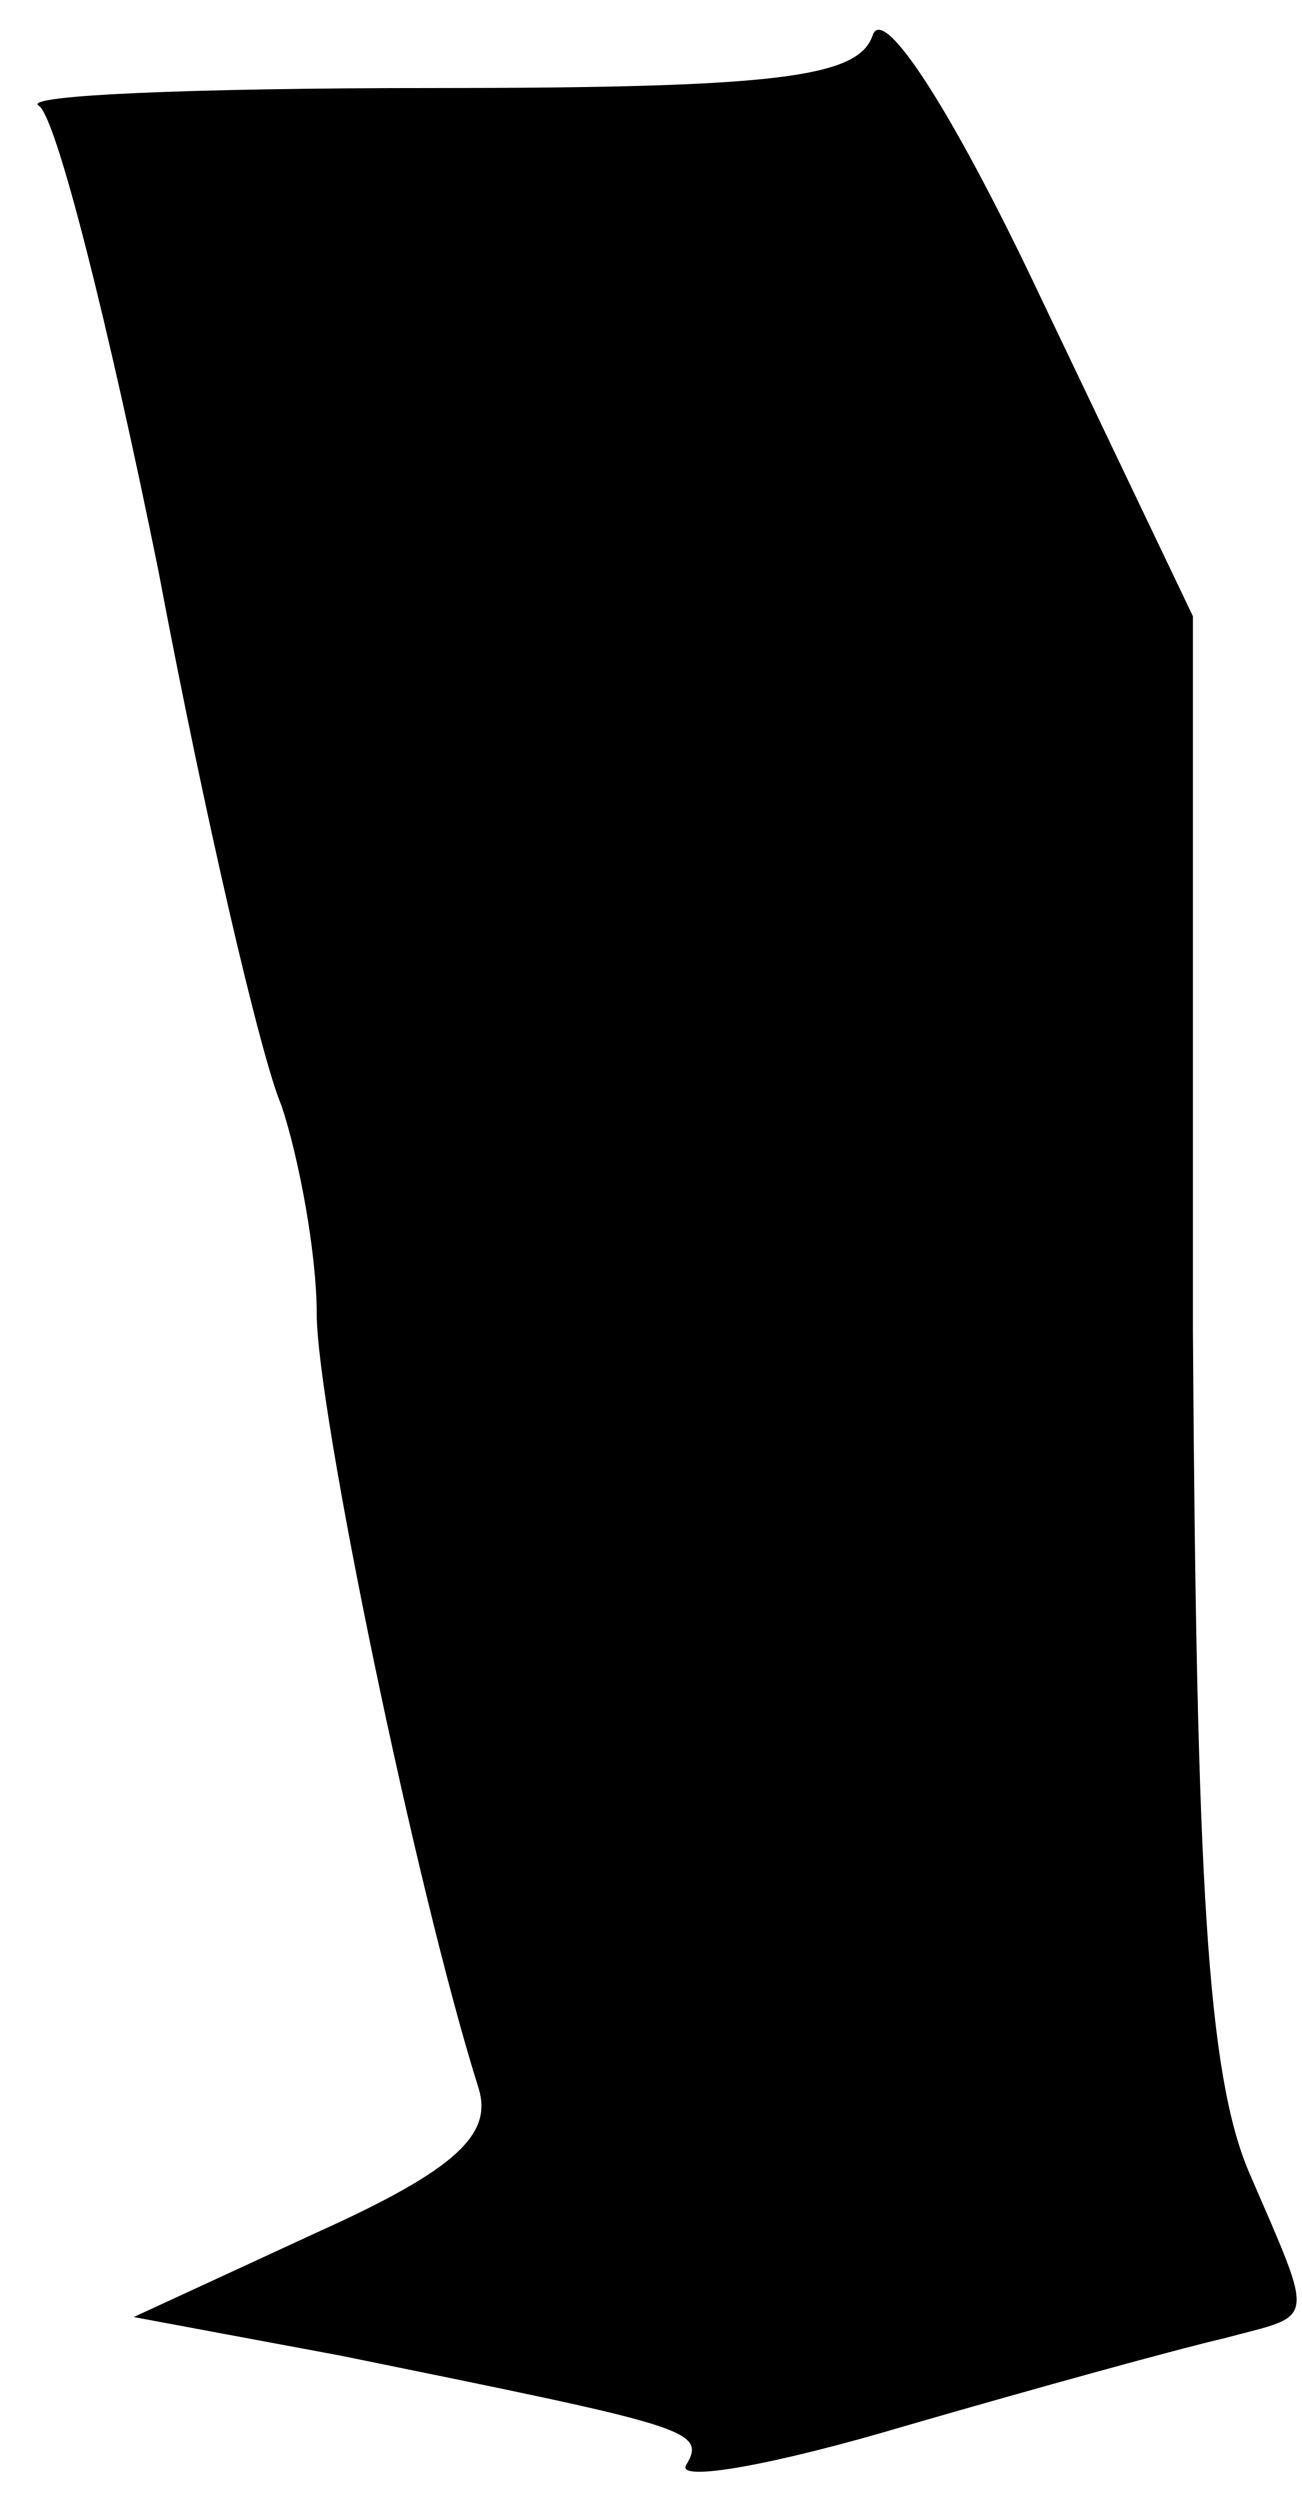 <?xml version="1.0" standalone="no"?>
<!DOCTYPE svg PUBLIC "-//W3C//DTD SVG 20010904//EN"
 "http://www.w3.org/TR/2001/REC-SVG-20010904/DTD/svg10.dtd">
<svg version="1.0" xmlns="http://www.w3.org/2000/svg"
 width="37pt" height="71pt" viewBox="0 0 37 71"
 preserveAspectRatio="xMidYMid meet">
<g transform="translate(0,71) scale(0.1,-0.1)"
fill="#000000" stroke="none">
<path fill="#000000" stroke="none" d="M248 700 c-4 -12 -27 -15 -125 -15 -67
0 -117 -2 -112 -5 5 -3 20 -63 34 -132 13 -69 29 -138 35 -152 5 -15 10 -42
10 -59 0 -27 28 -163 46 -220 4 -13 -6 -23 -46 -41 l-52 -24 59 -11 c98 -20
104 -21 98 -31 -3 -5 25 0 62 11 38 11 78 22 91 25 26 7 26 3 7 47 -12 28 -15
83 -16 239 l0 203 -43 90 c-25 53 -45 84 -48 75z"/>
</g>
</svg>
